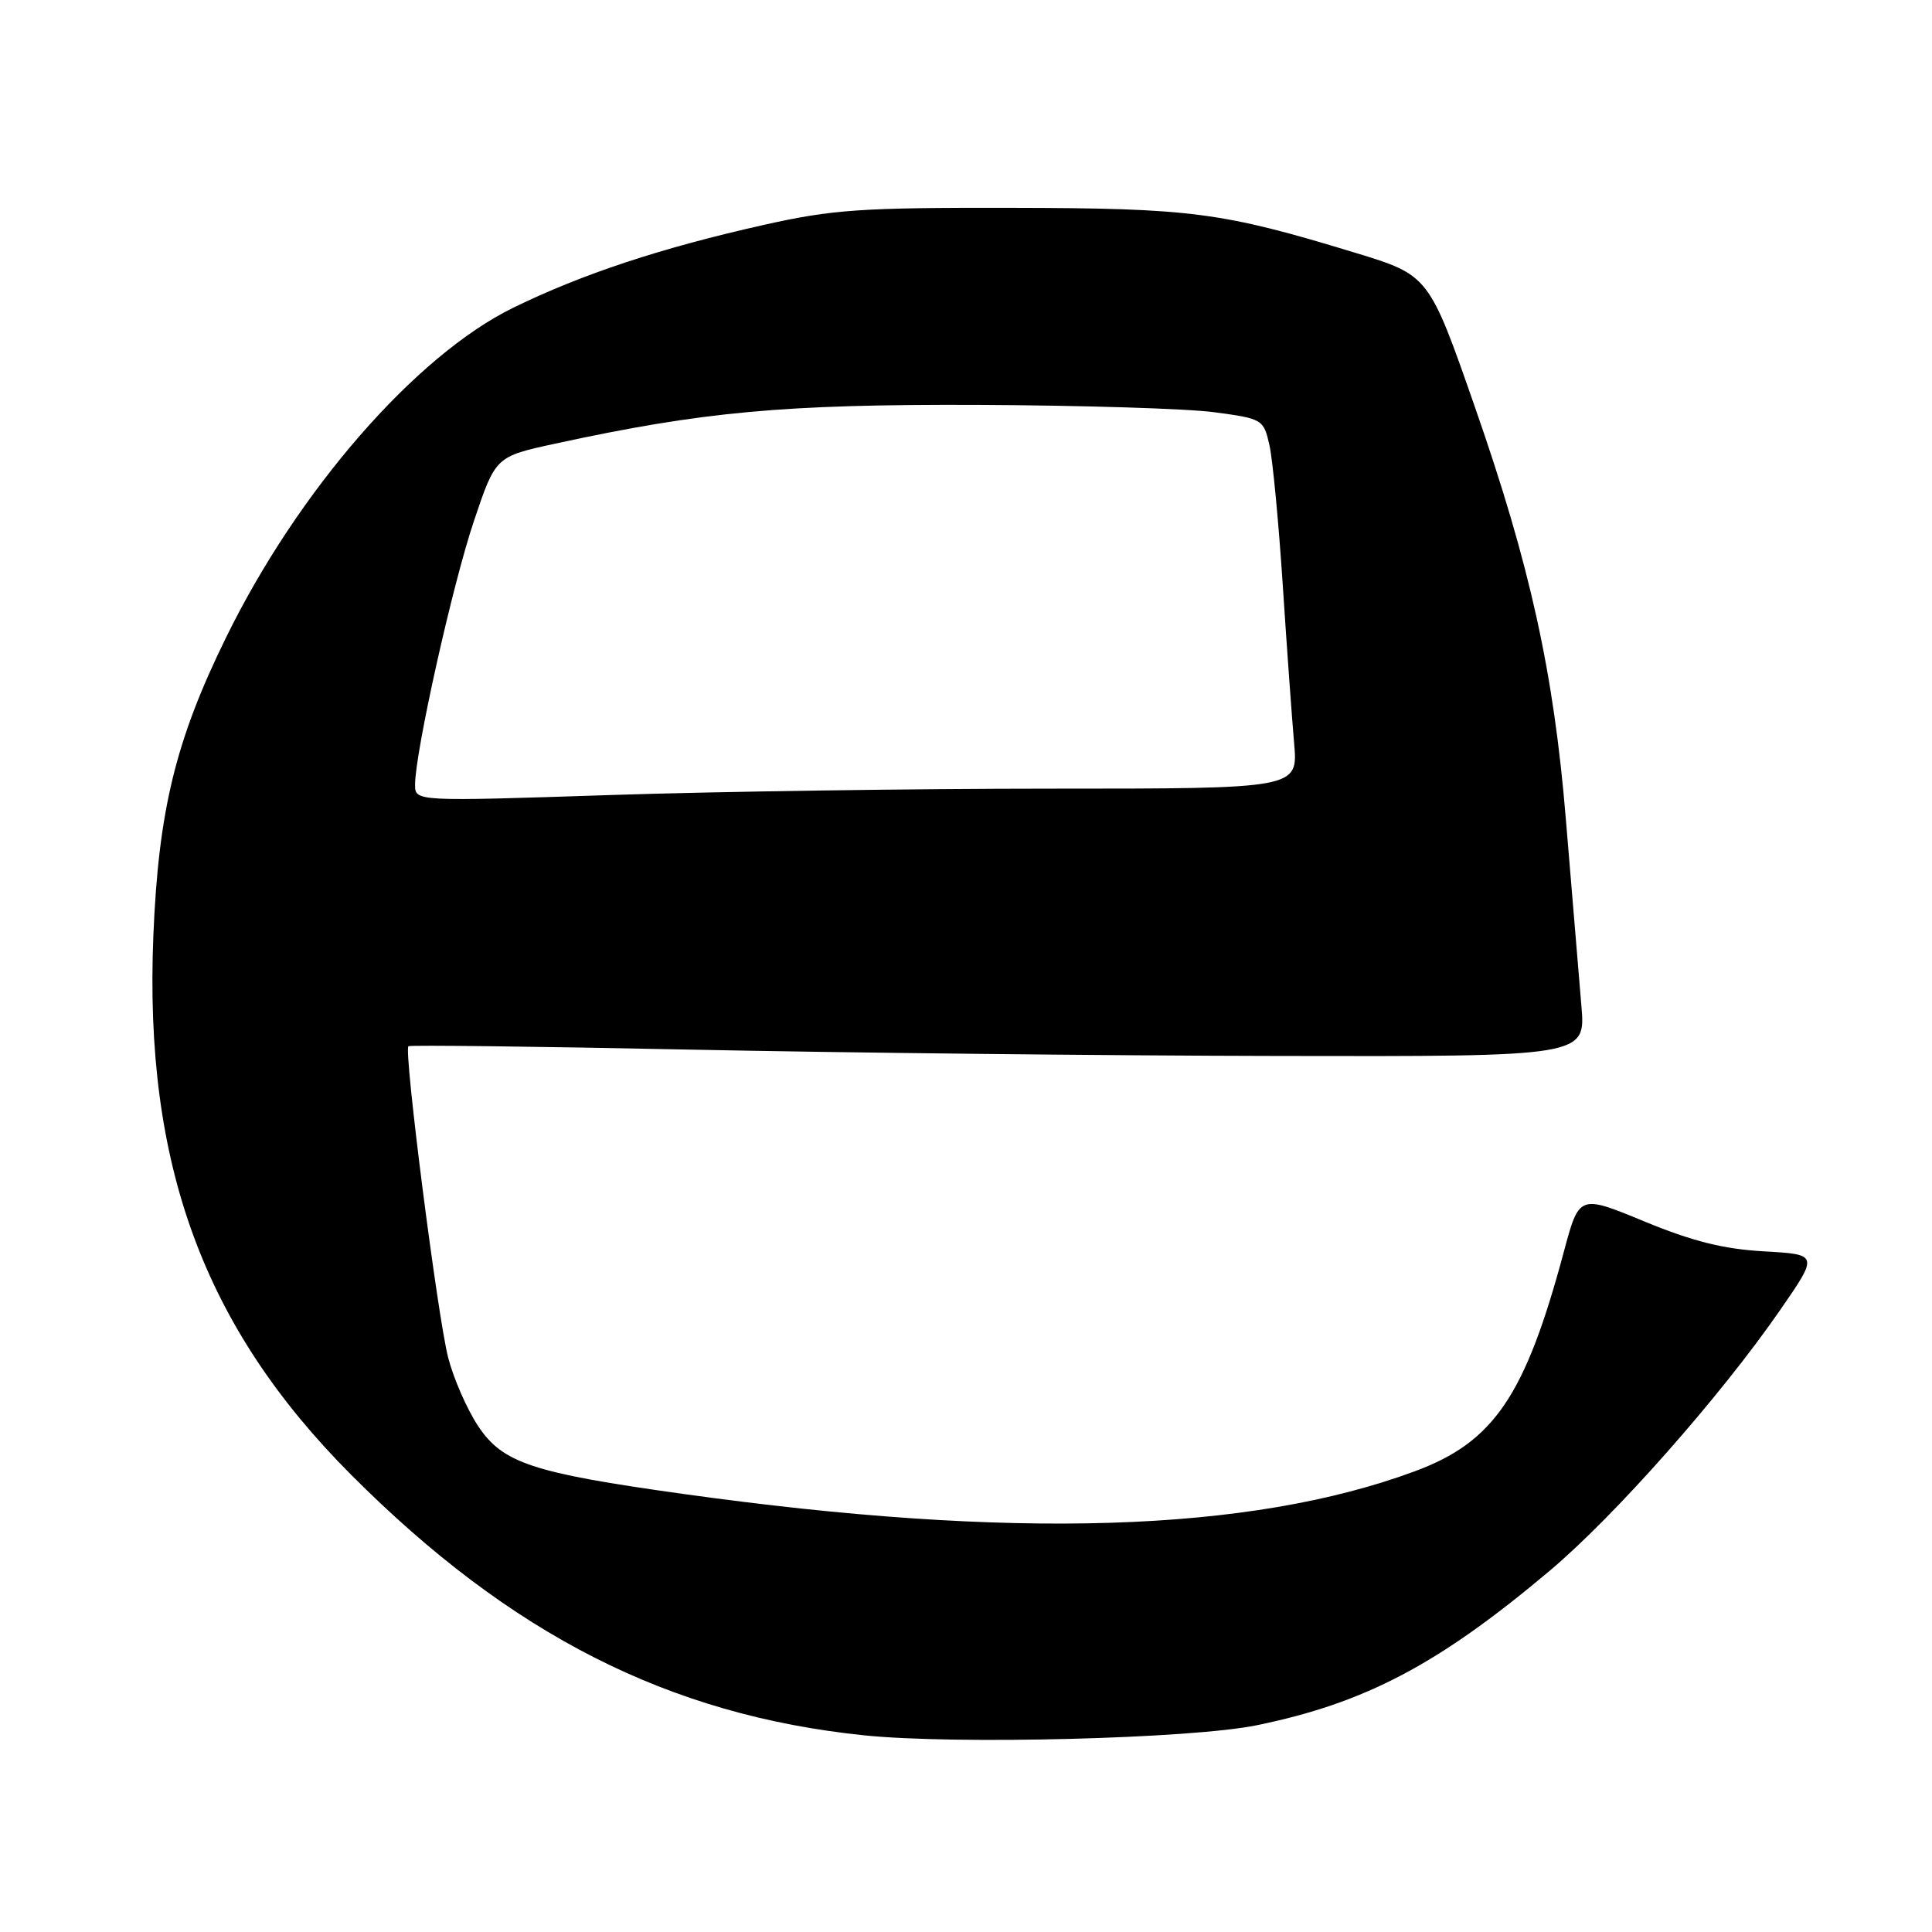 <?xml version="1.0" encoding="UTF-8" standalone="no"?>
<!DOCTYPE svg PUBLIC "-//W3C//DTD SVG 1.1//EN" "http://www.w3.org/Graphics/SVG/1.1/DTD/svg11.dtd" >
<svg xmlns="http://www.w3.org/2000/svg" xmlns:xlink="http://www.w3.org/1999/xlink" version="1.1" viewBox="0 0 256 256">
 <g >
 <path fill="currentColor"
d=" M 166.50 228.61 C 180.91 225.66 190.60 220.55 205.35 208.13 C 213.99 200.85 227.93 185.08 235.87 173.60 C 240.97 166.22 240.97 166.22 233.73 165.81 C 228.38 165.51 224.26 164.48 217.87 161.84 C 209.25 158.28 209.25 158.28 207.21 165.89 C 202.10 184.95 197.95 191.07 187.50 194.94 C 165.58 203.07 134.09 204.04 90.50 197.95 C 70.50 195.16 66.60 193.86 63.34 188.94 C 61.88 186.73 60.10 182.67 59.39 179.91 C 57.99 174.53 53.47 139.14 54.12 138.63 C 54.33 138.46 71.15 138.66 91.50 139.08 C 111.85 139.50 146.86 139.88 169.31 139.92 C 210.12 140.00 210.12 140.00 209.54 133.25 C 209.23 129.54 208.30 118.40 207.48 108.50 C 205.88 89.13 202.75 74.91 195.47 54.04 C 189.35 36.48 189.34 36.47 179.56 33.49 C 161.91 28.11 157.92 27.58 134.00 27.54 C 114.06 27.50 110.33 27.76 101.21 29.80 C 87.57 32.86 77.14 36.31 68.00 40.78 C 55.06 47.12 39.49 65.00 29.94 84.50 C 23.26 98.11 21.00 107.43 20.32 124.00 C 19.08 154.31 26.97 175.81 46.54 195.43 C 67.67 216.61 88.65 227.27 114.50 229.94 C 126.58 231.19 157.80 230.39 166.50 228.61 Z  M 55.00 103.98 C 55.00 99.68 59.97 77.41 62.81 69.00 C 65.67 60.50 65.67 60.50 73.59 58.78 C 93.15 54.54 103.83 53.56 129.50 53.65 C 143.25 53.71 157.41 54.14 160.96 54.63 C 167.29 55.48 167.44 55.57 168.21 59.00 C 168.64 60.92 169.43 69.25 169.97 77.50 C 170.51 85.75 171.19 95.20 171.48 98.50 C 172.00 104.50 172.00 104.50 139.25 104.50 C 121.24 104.50 94.91 104.88 80.75 105.35 C 55.00 106.20 55.00 106.20 55.00 103.98 Z "/>
</g>
</svg>